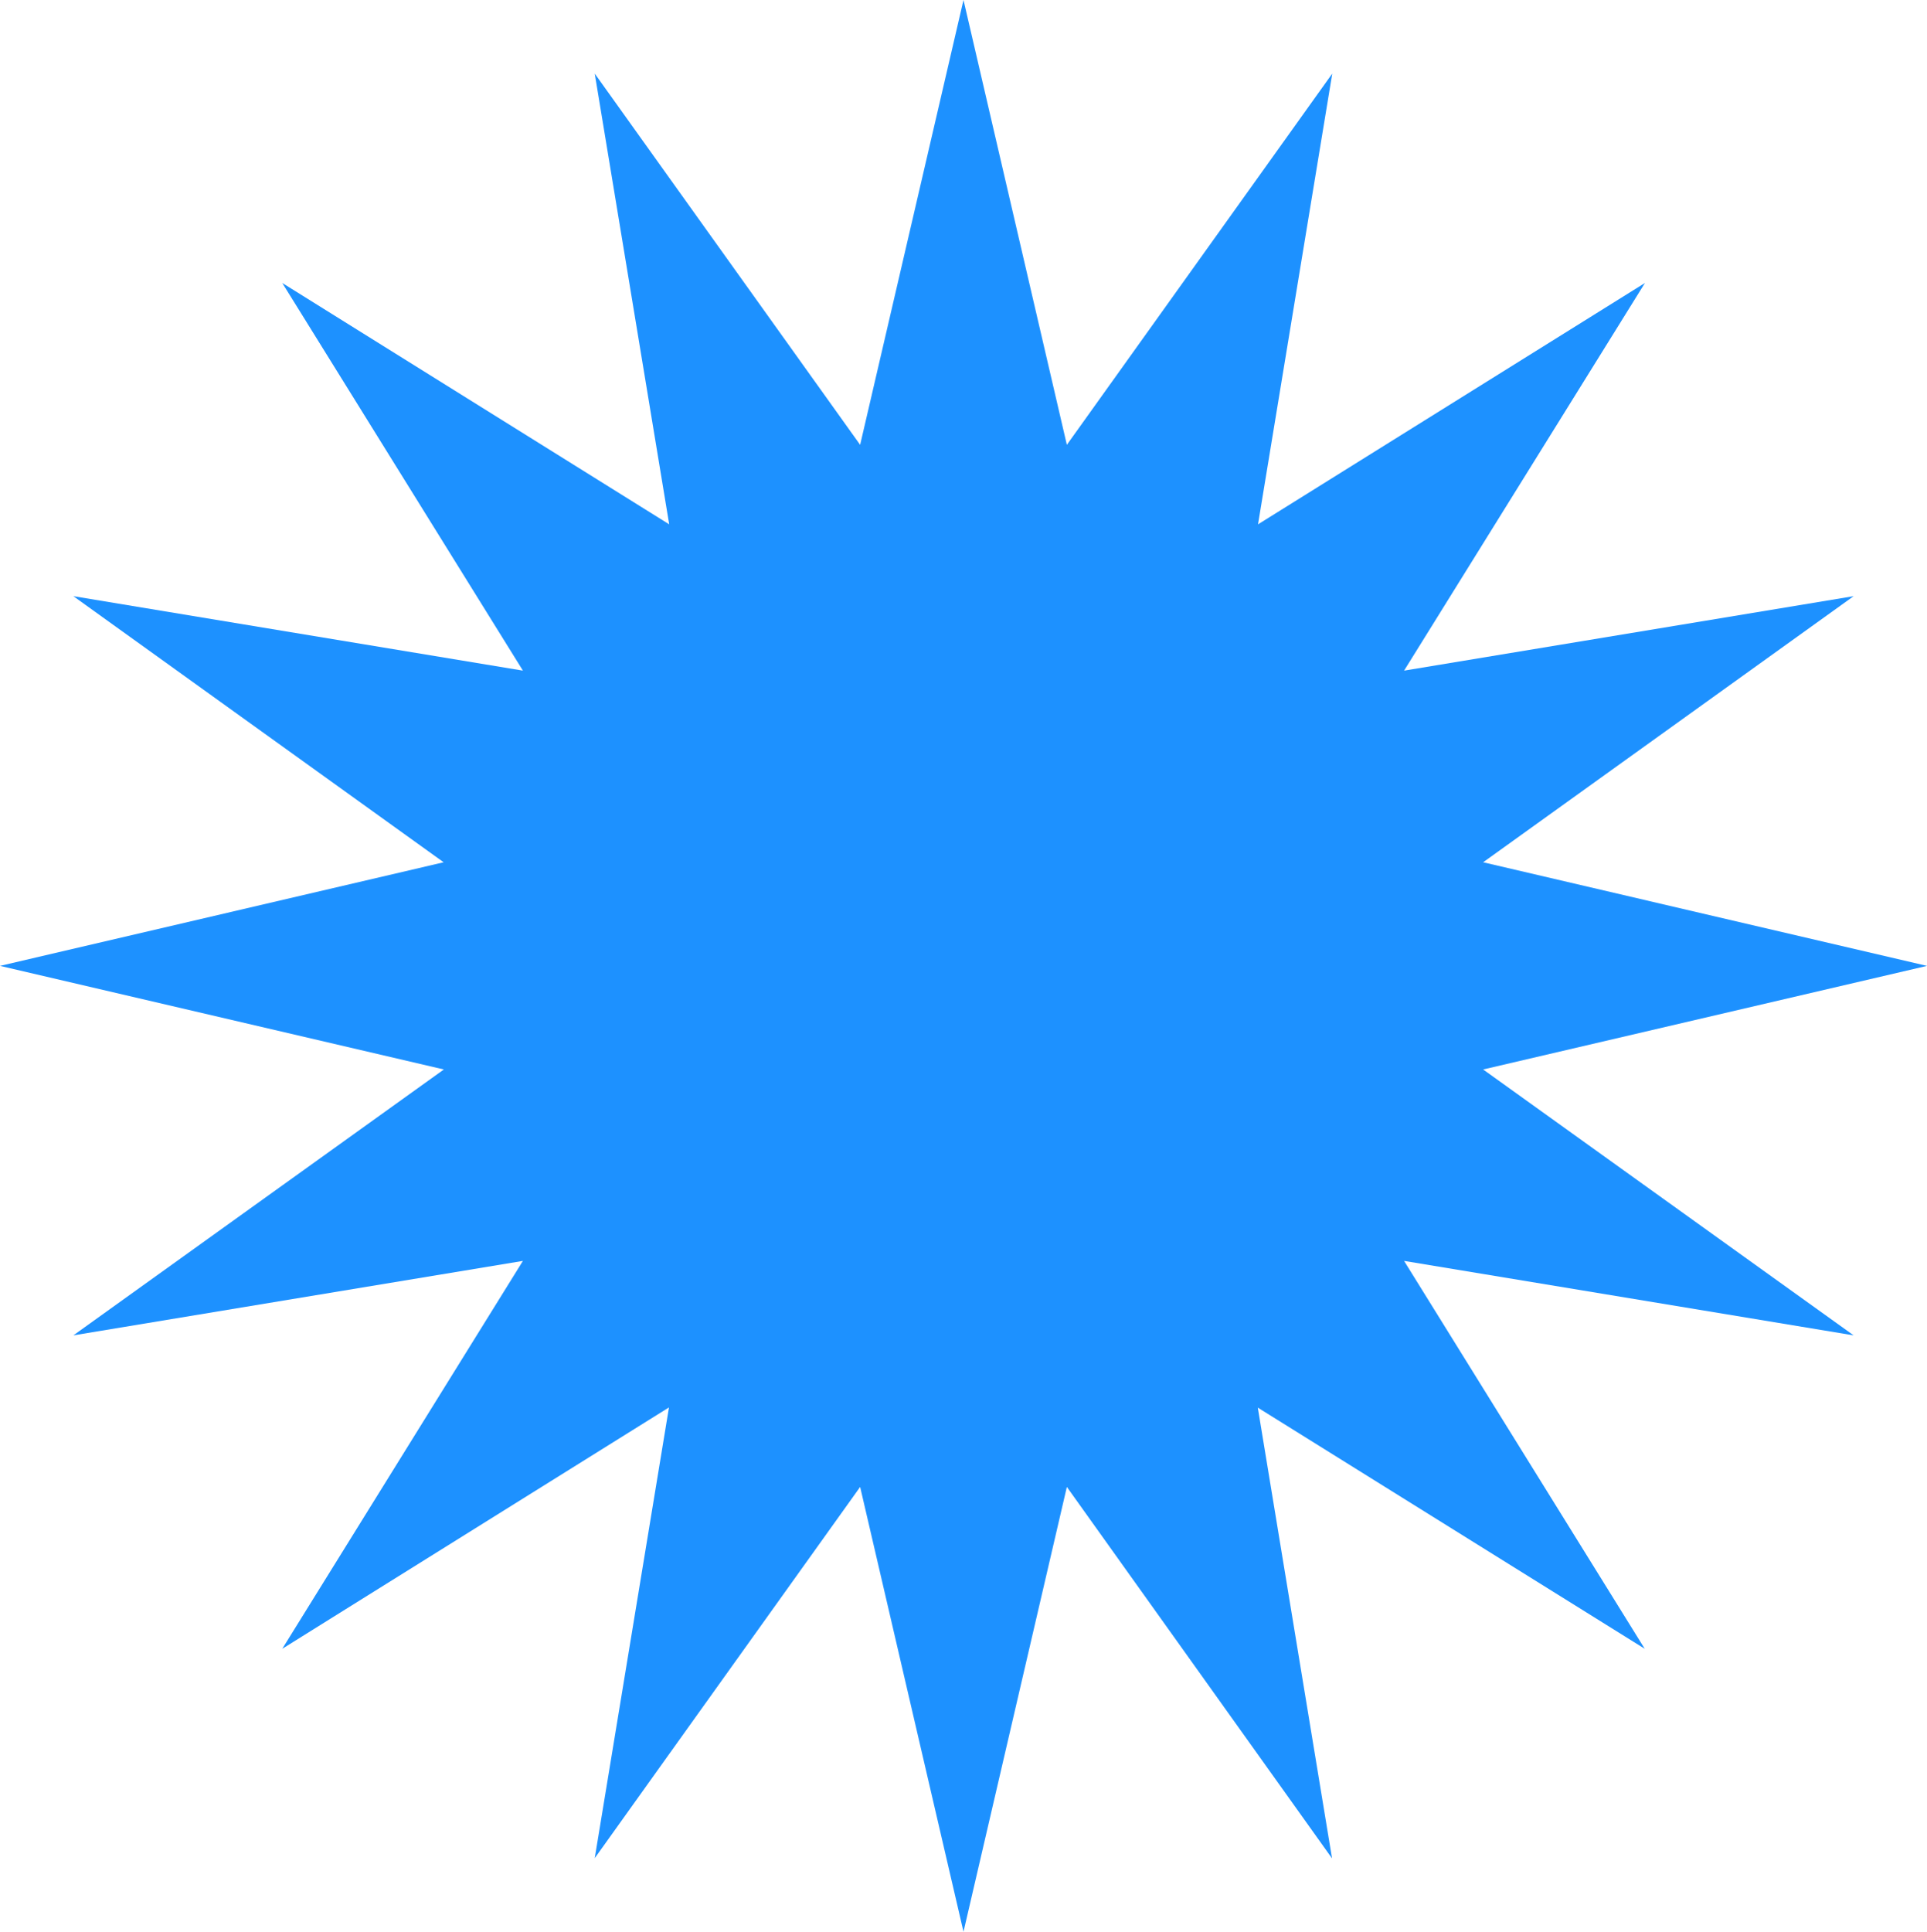 <?xml version="1.0" encoding="utf-8"?>
<!-- Generator: Adobe Illustrator 25.0.1, SVG Export Plug-In . SVG Version: 6.00 Build 0)  -->
<svg version="1.1" id="Livello_1" xmlns="http://www.w3.org/2000/svg" xmlns:xlink="http://www.w3.org/1999/xlink" x="0px" y="0px"
	 viewBox="0 0 880 882" style="enable-background:new 0 0 880 882;" xml:space="preserve">
<style type="text/css">
	.st0{fill:#1D91FF;}
</style>
<path class="st0" d="M440,0l47.2,203.1L608.4,33.6l-33.9,205.8l176.7-110.2L641.2,306.2l205.3-34L677.3,393.7L880,441l-202.7,47.3
	l169.2,121.4l-205.3-34l109.9,177.1L574.4,642.7l33.9,205.8L487.2,678.9L440,882l-47.2-203.1L271.6,848.4l33.9-205.8L128.9,752.8
	l109.9-177.1l-205.3,34l169.2-121.4L0,441l202.6-47.3L33.5,272.2l205.3,34L128.9,129.2l176.7,110.2L271.6,33.6l121.2,169.5L440,0z"
	/>
</svg>
